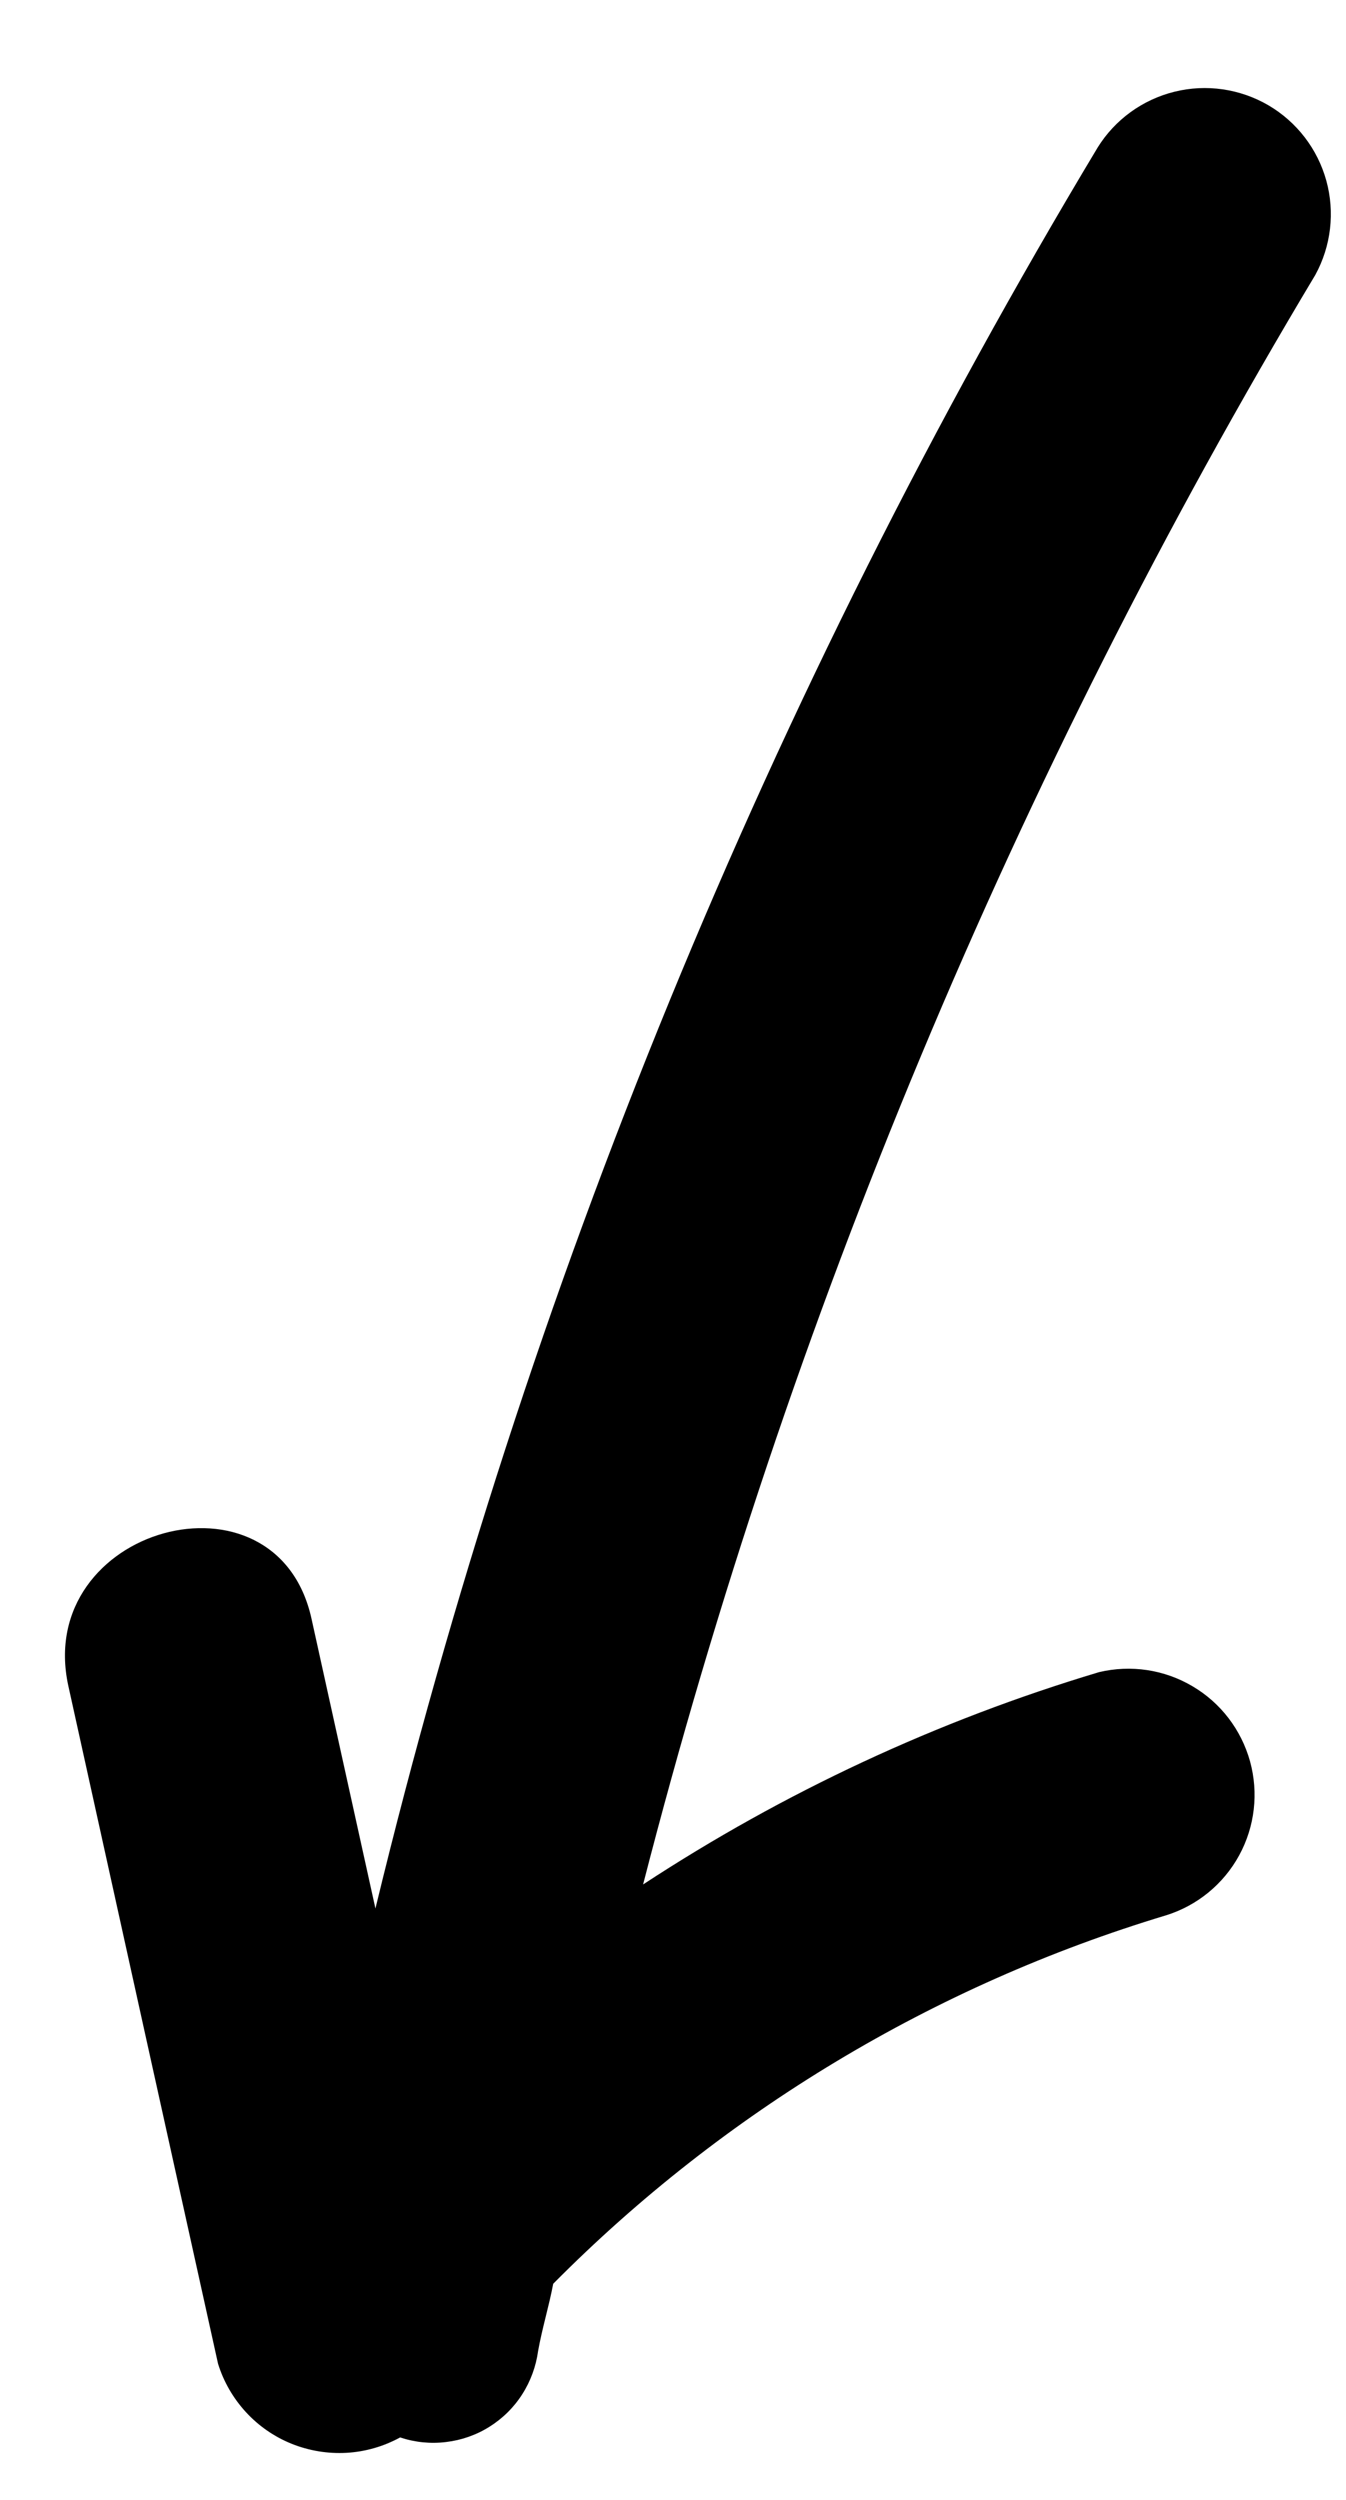 <svg viewBox="0 0 14 26" xmlns="http://www.w3.org/2000/svg">
	<path d="M3.24 16.835L3.905 19.849C5.467 13.399 8 7.224 11.417 1.534C11.597 1.244 11.884 1.036 12.216 0.954C12.547 0.872 12.898 0.923 13.193 1.095C13.488 1.268 13.704 1.549 13.795 1.878C13.886 2.207 13.845 2.559 13.681 2.859C10.557 8.074 8.203 13.712 6.689 19.599C8.154 18.638 9.752 17.894 11.431 17.391C11.762 17.312 12.111 17.364 12.404 17.538C12.697 17.71 12.911 17.991 13.002 18.319C13.092 18.647 13.052 18.997 12.889 19.296C12.726 19.595 12.453 19.819 12.128 19.92C9.717 20.647 7.526 21.964 5.754 23.752C5.71 23.986 5.639 24.215 5.597 24.451C5.575 24.611 5.519 24.765 5.432 24.901C5.345 25.038 5.228 25.153 5.091 25.239C4.954 25.325 4.8 25.379 4.639 25.398C4.478 25.418 4.315 25.401 4.162 25.35C3.99 25.444 3.8 25.499 3.605 25.51C3.41 25.521 3.215 25.489 3.033 25.416C2.852 25.343 2.689 25.23 2.557 25.086C2.425 24.942 2.326 24.771 2.268 24.584C1.748 22.235 1.229 19.885 0.711 17.535C0.349 15.884 2.876 15.185 3.24 16.835Z"/>
</svg>
